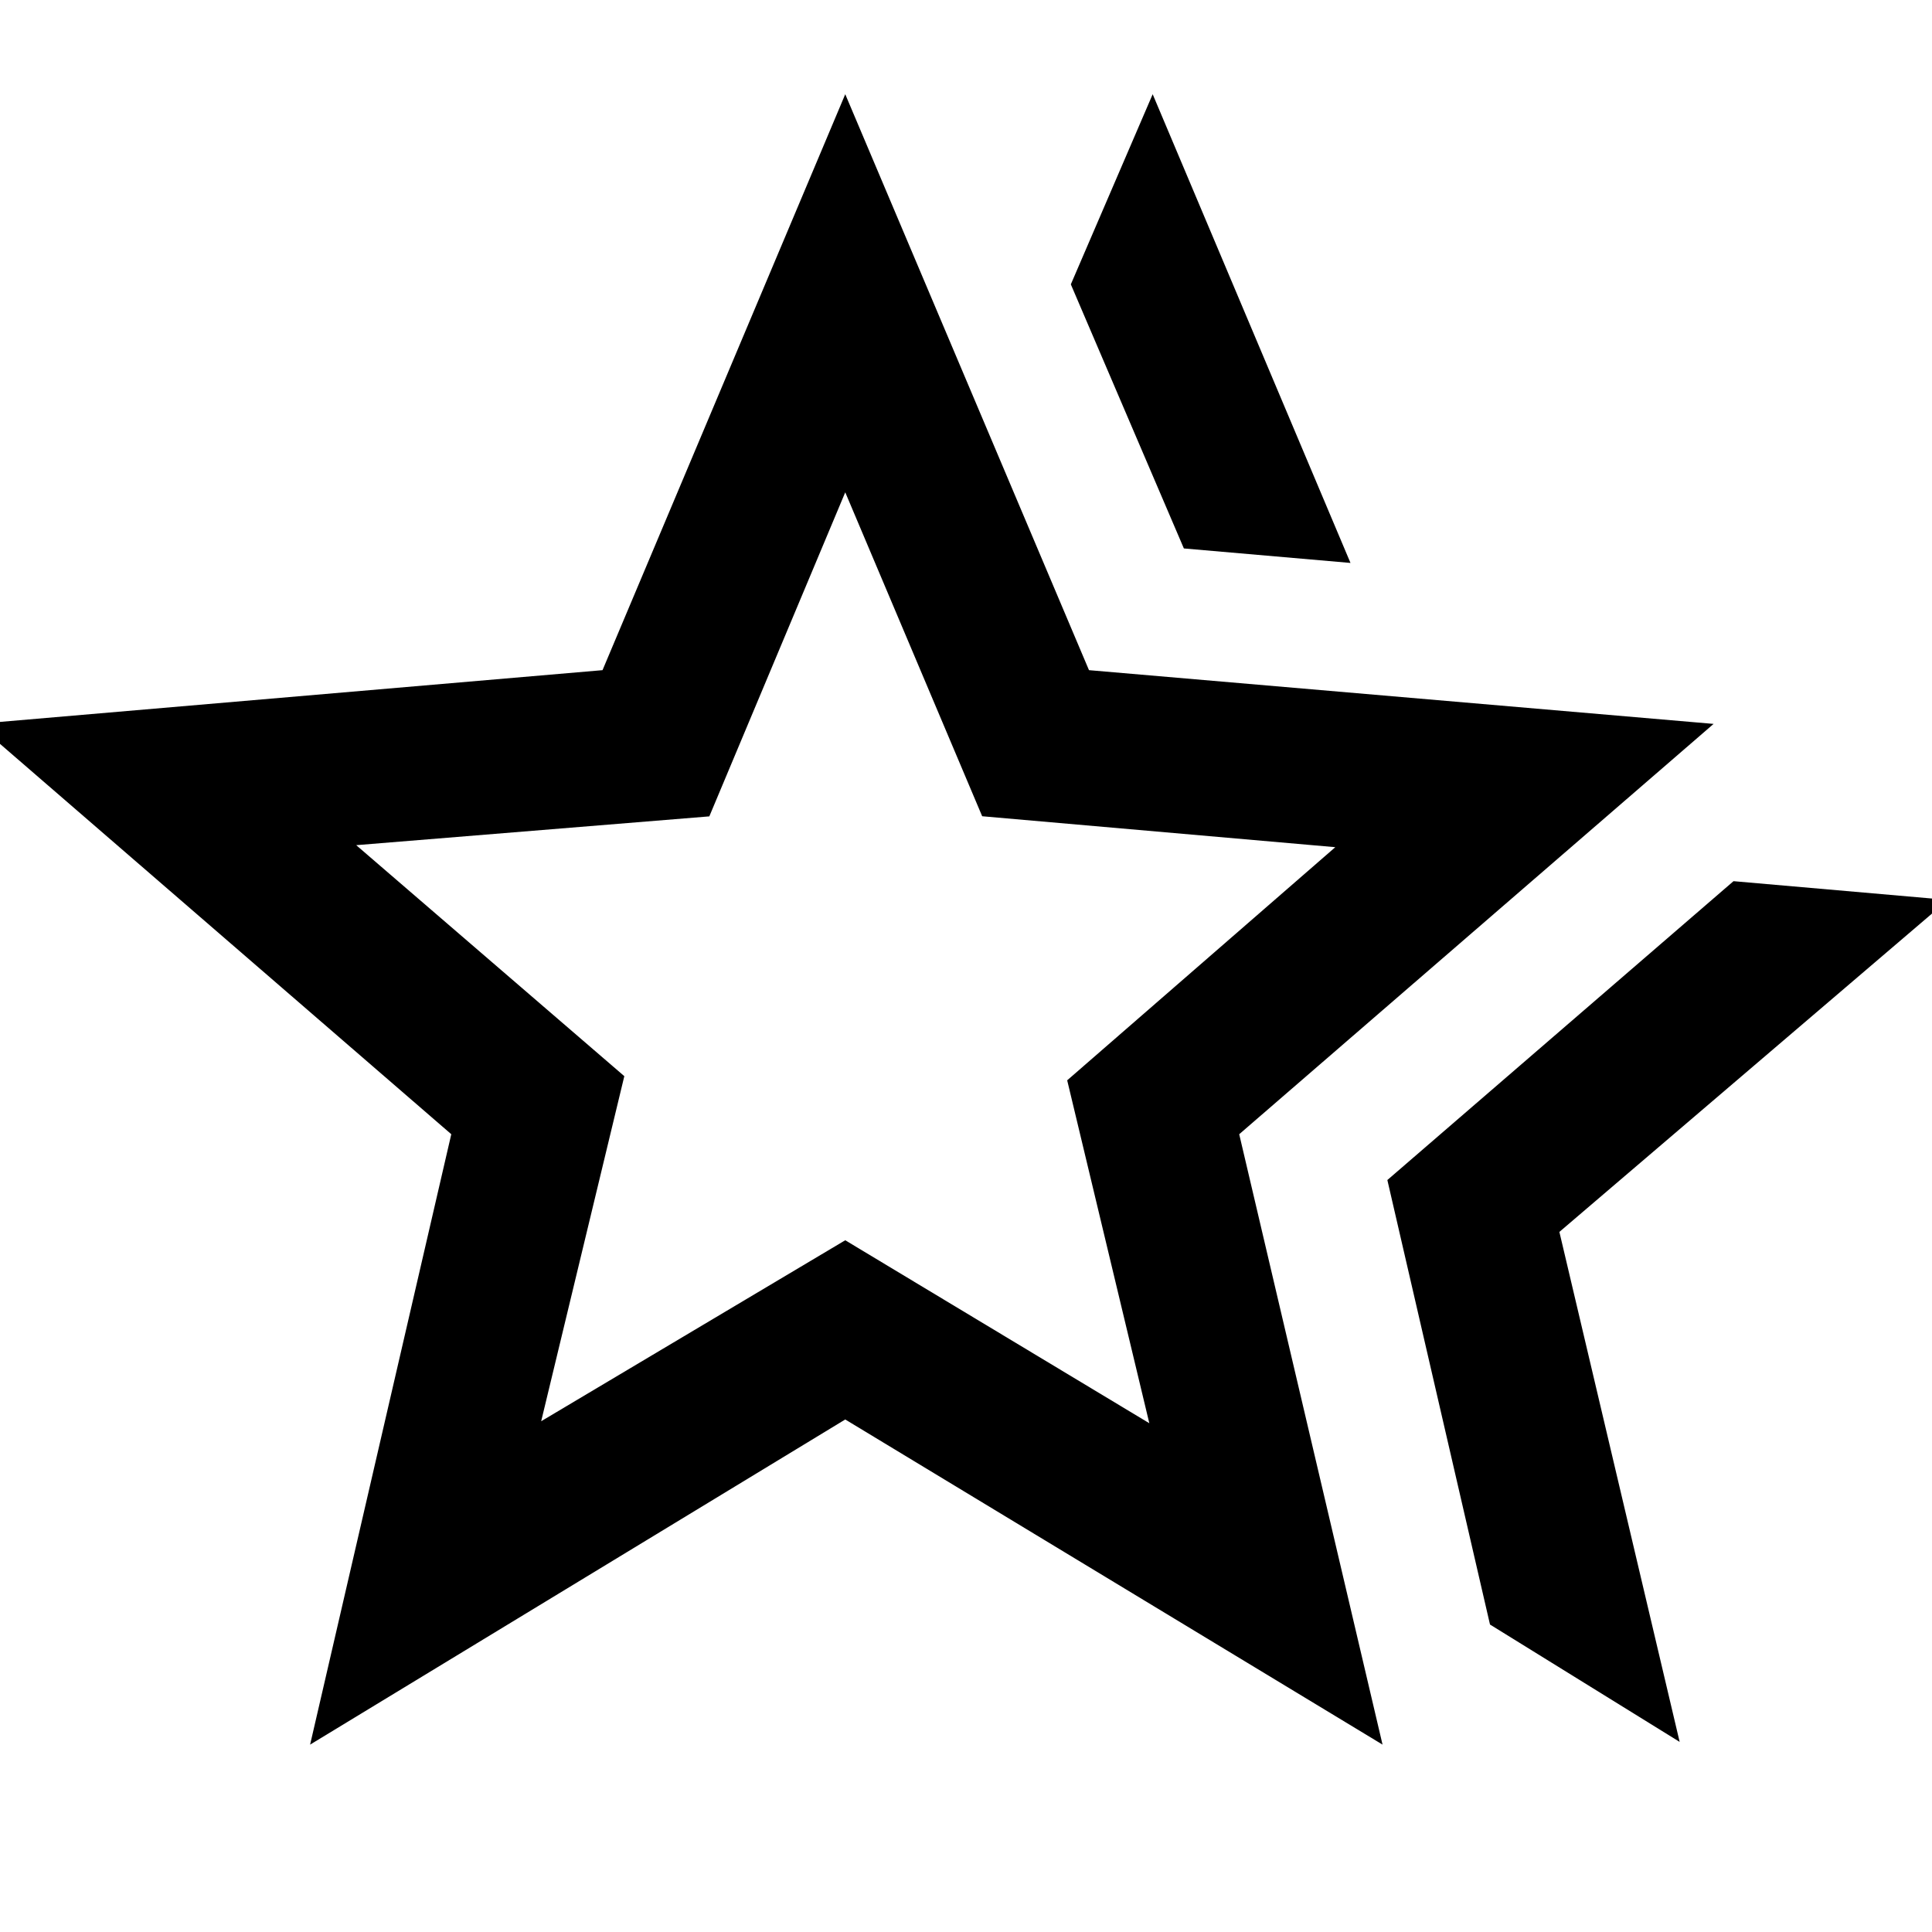 <svg xmlns="http://www.w3.org/2000/svg" height="48" viewBox="0 -960 960 960" width="48"><path d="m689.37-373.65 172-148.5 106.57 9.32-193.09 164.96 59.76 253.41-94.24-58.32-51-220.87ZM588.26-687.48 532.09-818.7l40.67-94.48 98.29 232.9-82.79-7.2ZM268.91-253.8 420-343.72l151.09 90.92-40.81-170.4L663.5-539.04l-175.46-15.37L420-715.37l-67.54 161.02L177-540.04l133.22 114.78-41.31 171.46ZM154.09-93.11l70.15-303.3L-11.48-600.3 299.39-627 420-913.18 541.11-627l310.37 26.7-235.72 203.89 71.22 303.3L420-254.67 154.09-93.11ZM420-464.93Z"/></svg>